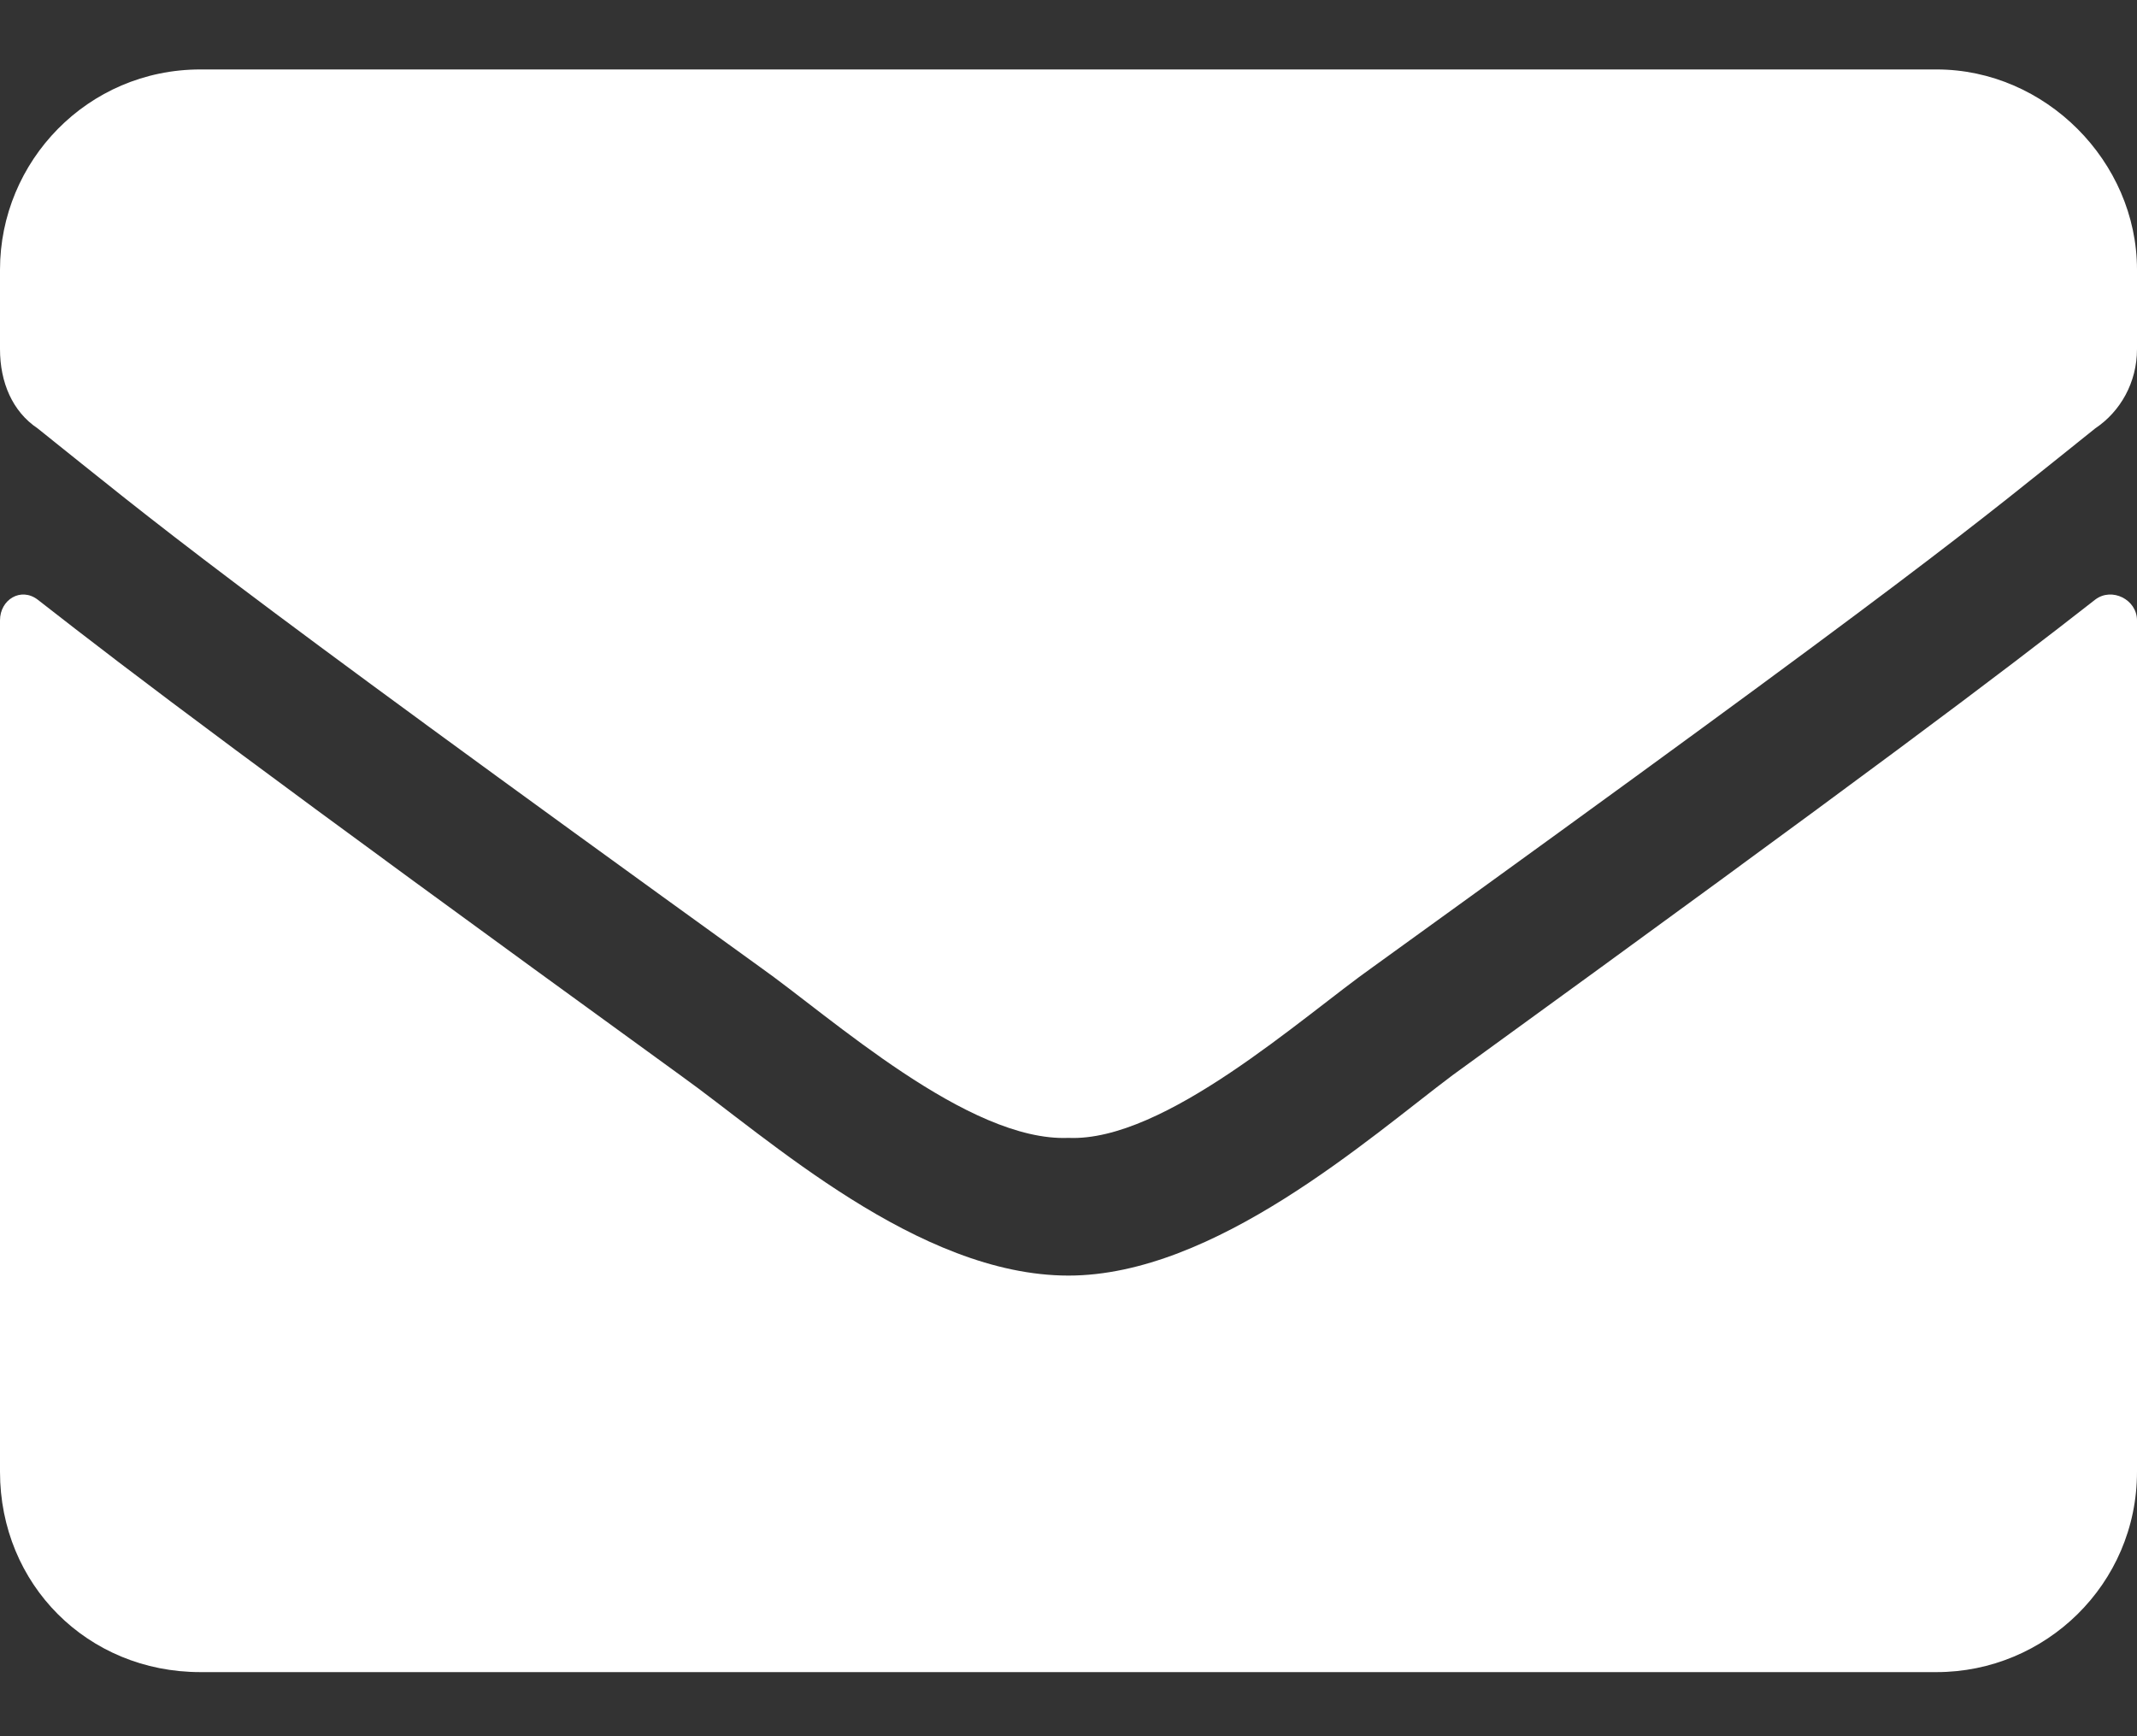 <svg width="16" height="13" viewBox="0 0 16 13" fill="none" xmlns="http://www.w3.org/2000/svg">
<rect x="0" y="0" width="16" height="13" fill="#333333" stroke="none"/>
<path d="M15.688 4.489C15.812 4.395 16 4.489 16 4.645V11.02C16 11.864 15.312 12.52 14.5 12.52H1.5C0.656 12.52 0 11.864 0 11.02V4.645C0 4.489 0.156 4.395 0.281 4.489C1 5.051 1.906 5.739 5.094 8.051C5.75 8.52 6.875 9.551 8 9.551C9.094 9.551 10.25 8.52 10.875 8.051C14.062 5.739 14.969 5.051 15.688 4.489ZM8 8.52C7.25 8.551 6.219 7.614 5.688 7.239C1.531 4.239 1.219 3.957 0.281 3.207C0.094 3.082 0 2.864 0 2.614V2.02C0 1.207 0.656 0.52 1.5 0.52H14.5C15.312 0.52 16 1.207 16 2.02V2.614C16 2.864 15.875 3.082 15.688 3.207C14.75 3.957 14.438 4.239 10.281 7.239C9.75 7.614 8.719 8.551 8 8.52Z" fill="white"/>
</svg>
